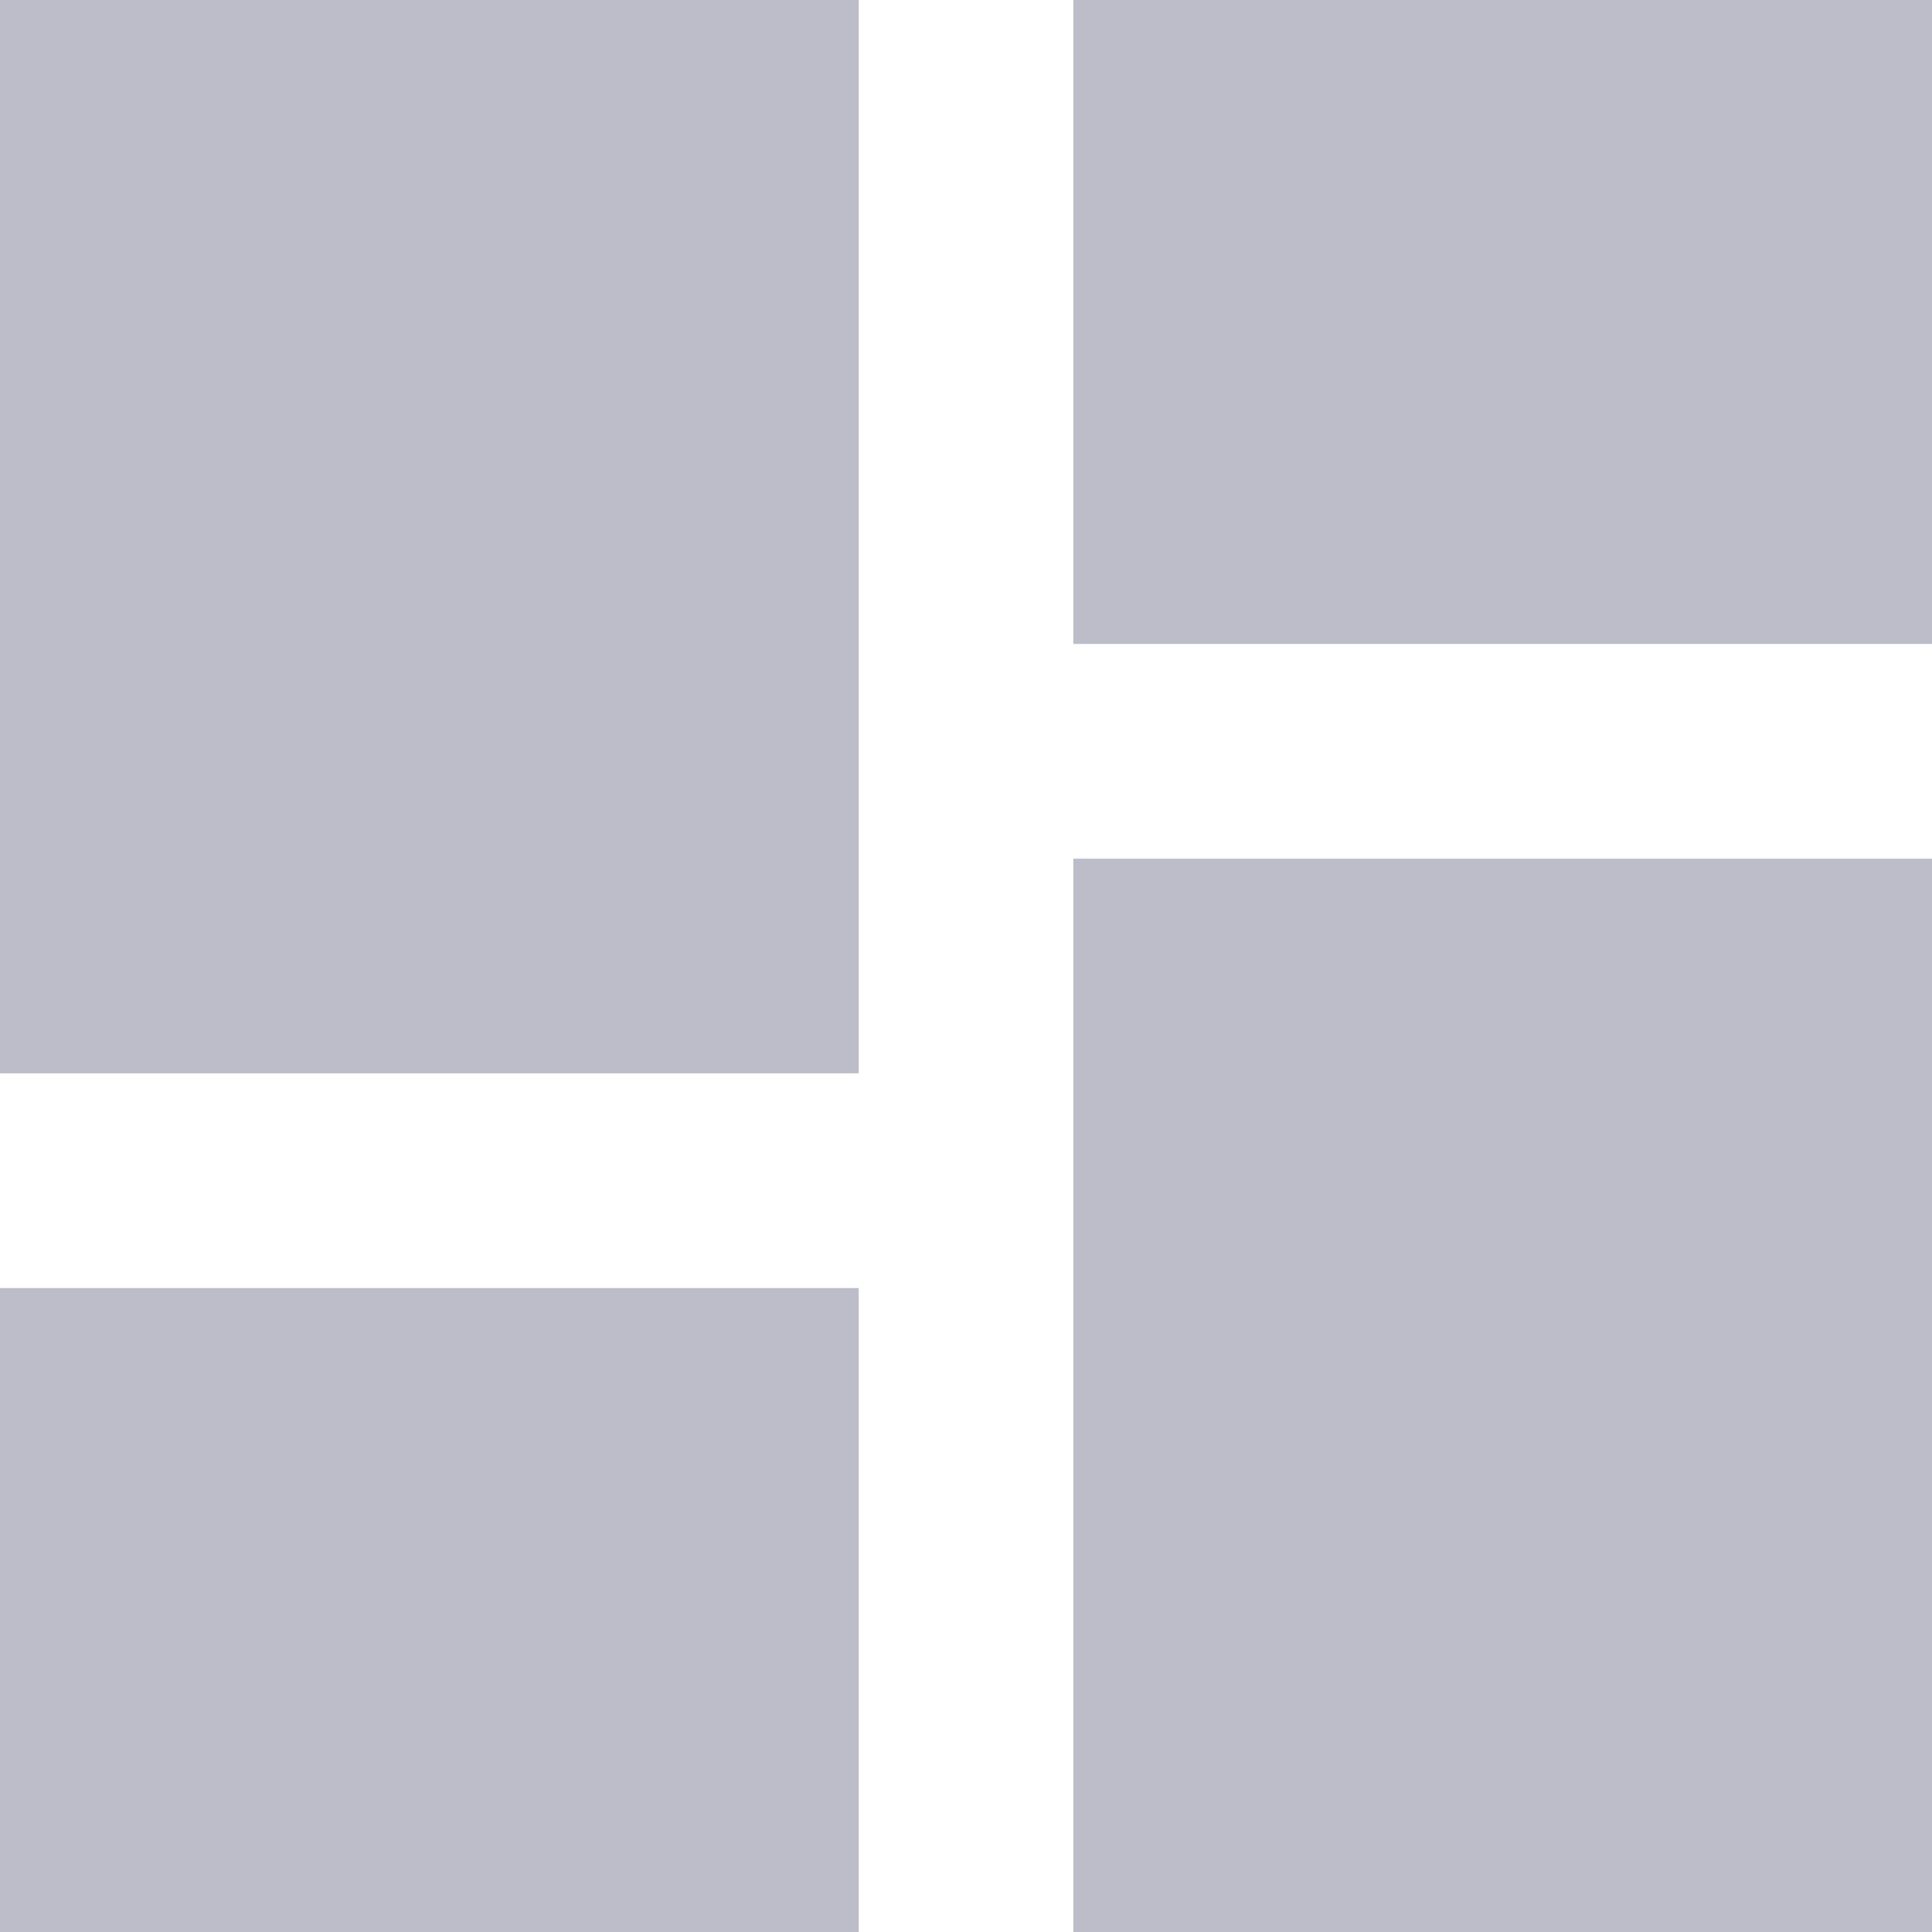 <svg xmlns="http://www.w3.org/2000/svg" width="13" height="13" viewBox="0 0 13 13">
  <path id="dashboard" d="M4.5,11.722h5.778V4.5H4.5Zm0,5.778h5.778V13.167H4.5Zm7.222,0H17.5V10.278H11.722Zm0-13V8.833H17.5V4.5Z" transform="translate(-4.5 -4.5)" fill="#202346" opacity="0.3"/>
</svg>
